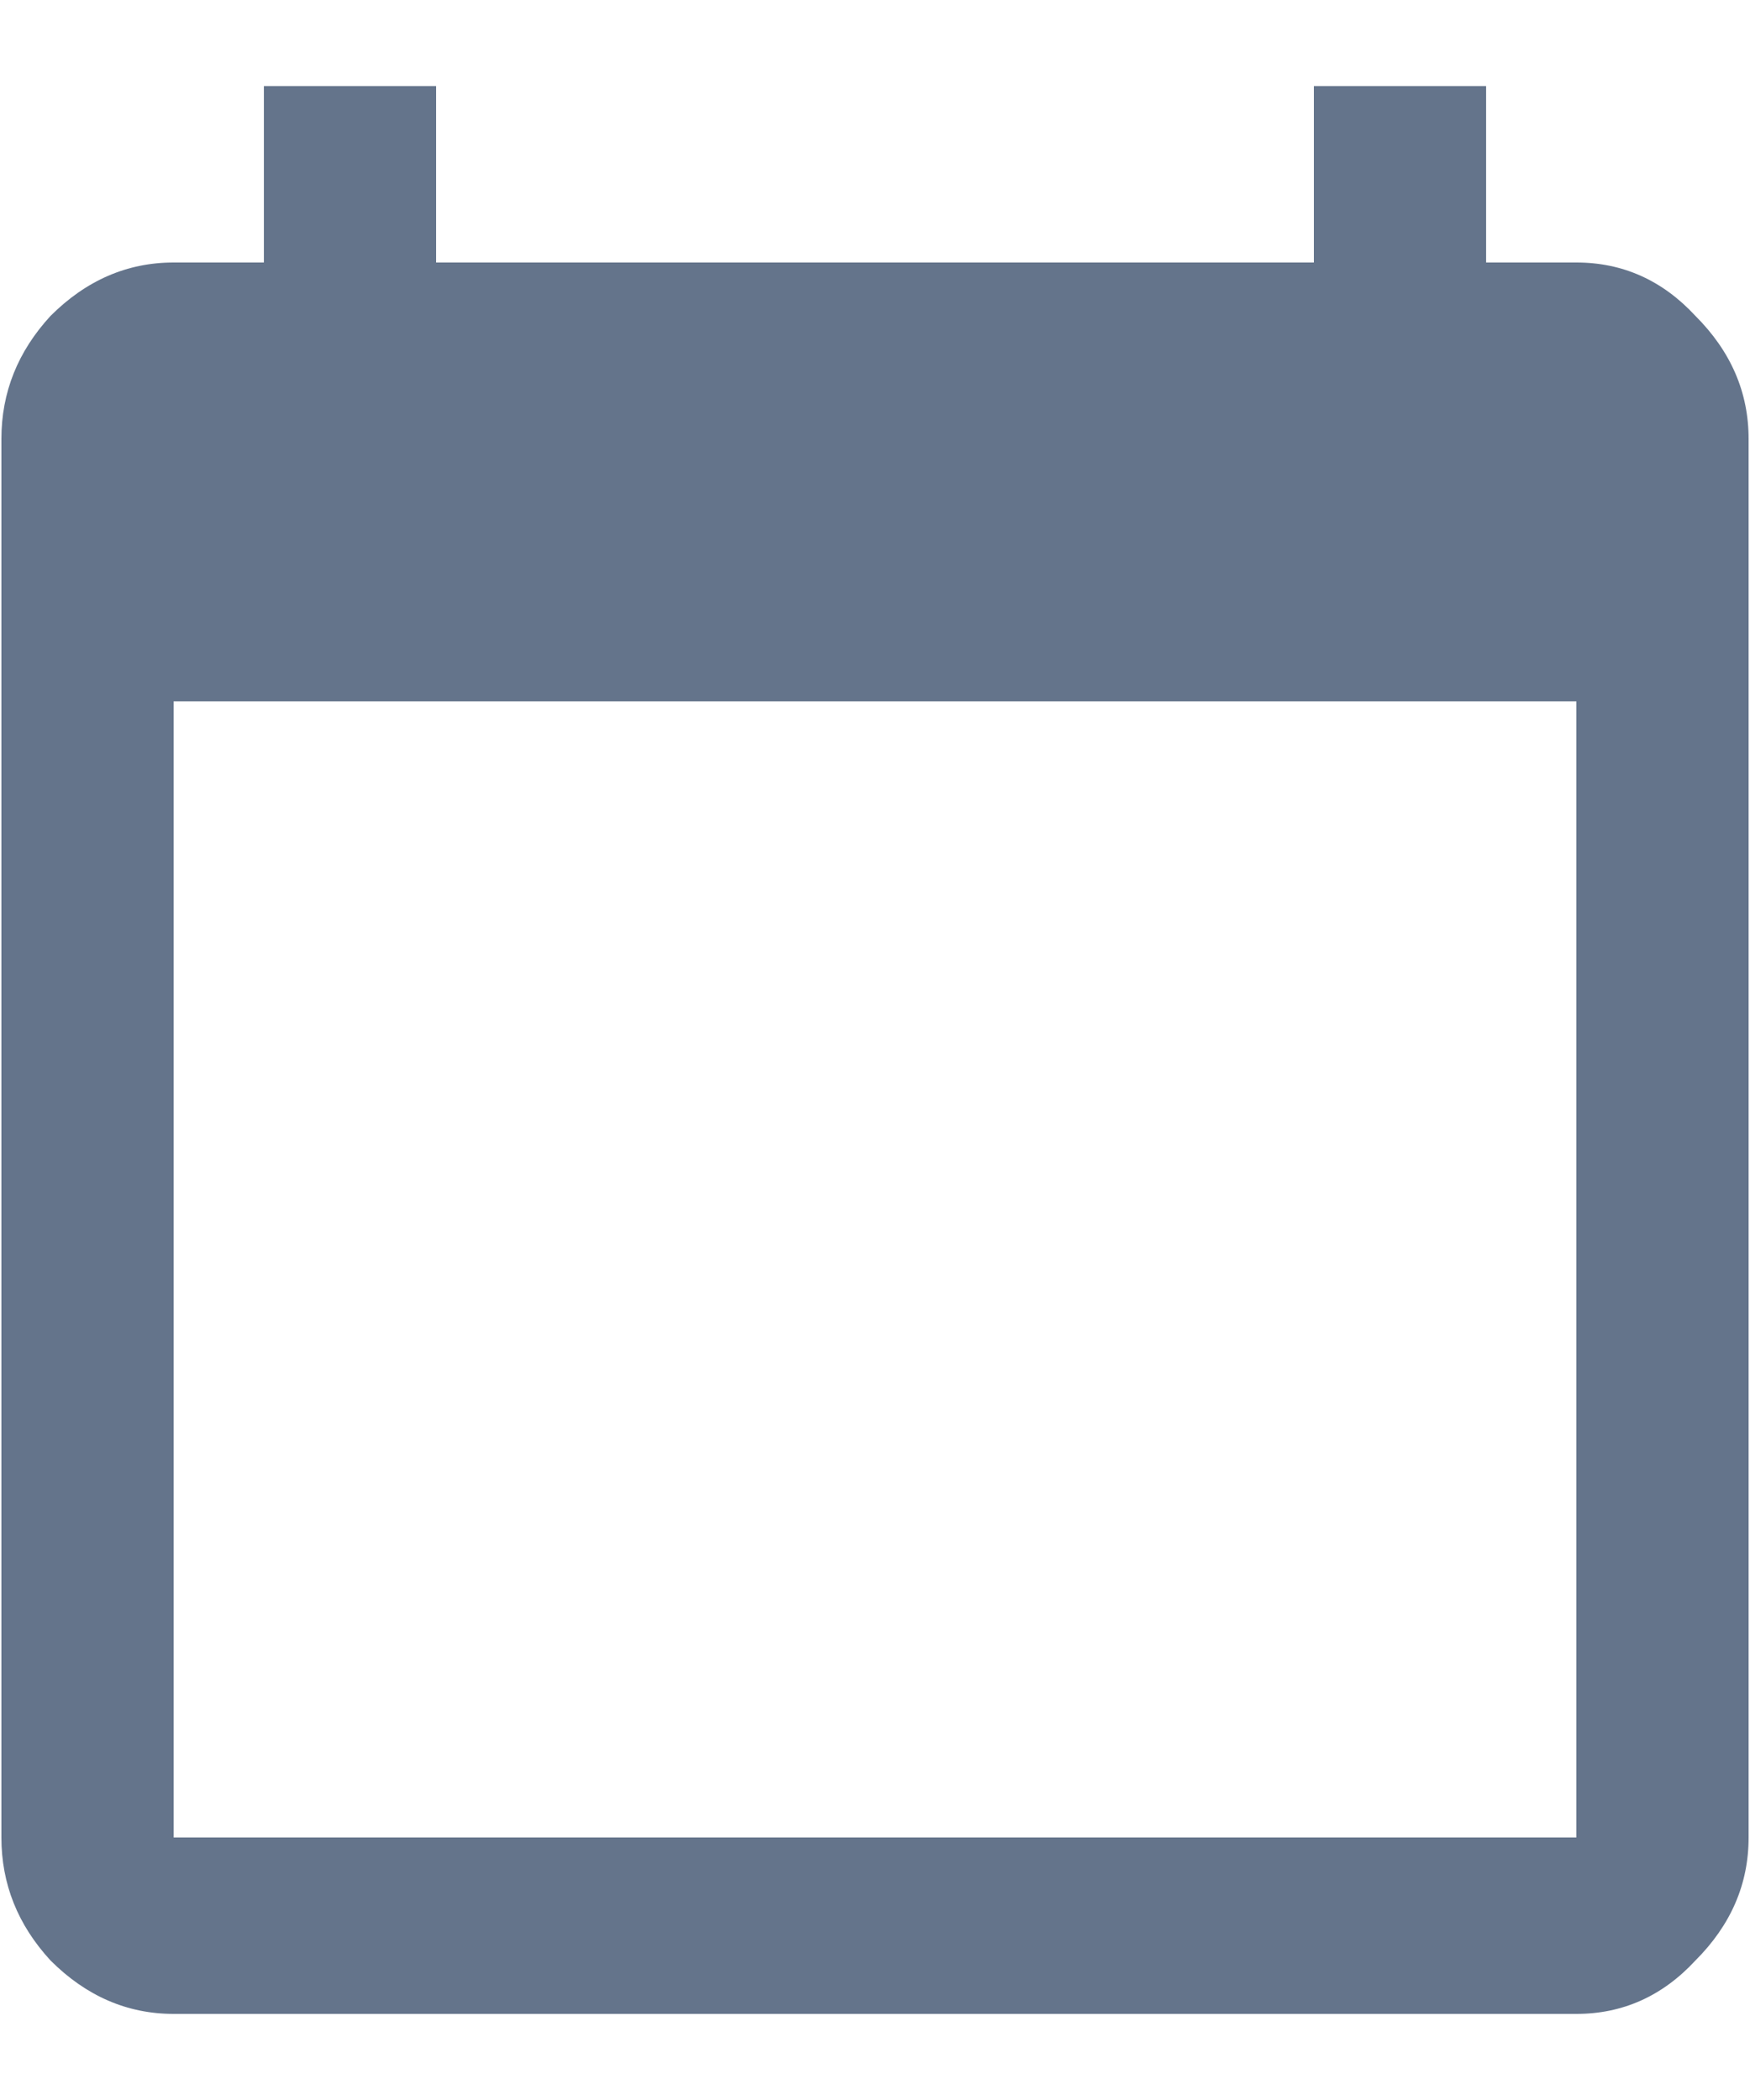 <svg width="10" height="12" viewBox="0 0 10 12" fill="none" xmlns="http://www.w3.org/2000/svg">
<path d="M9.008 10.5V4.008H0.992V10.5H9.008ZM9.008 1.5C9.273 1.5 9.5 1.602 9.688 1.805C9.891 2.008 9.992 2.242 9.992 2.508V10.5C9.992 10.766 9.891 11 9.688 11.203C9.5 11.406 9.273 11.508 9.008 11.508H0.992C0.727 11.508 0.492 11.406 0.289 11.203C0.102 11 0.008 10.766 0.008 10.5V2.508C0.008 2.242 0.102 2.008 0.289 1.805C0.492 1.602 0.727 1.5 0.992 1.5H1.508V0.492H2.492V1.5H7.508V0.492H8.492V1.5H9.008Z" fill="#64748B"/>
</svg>

